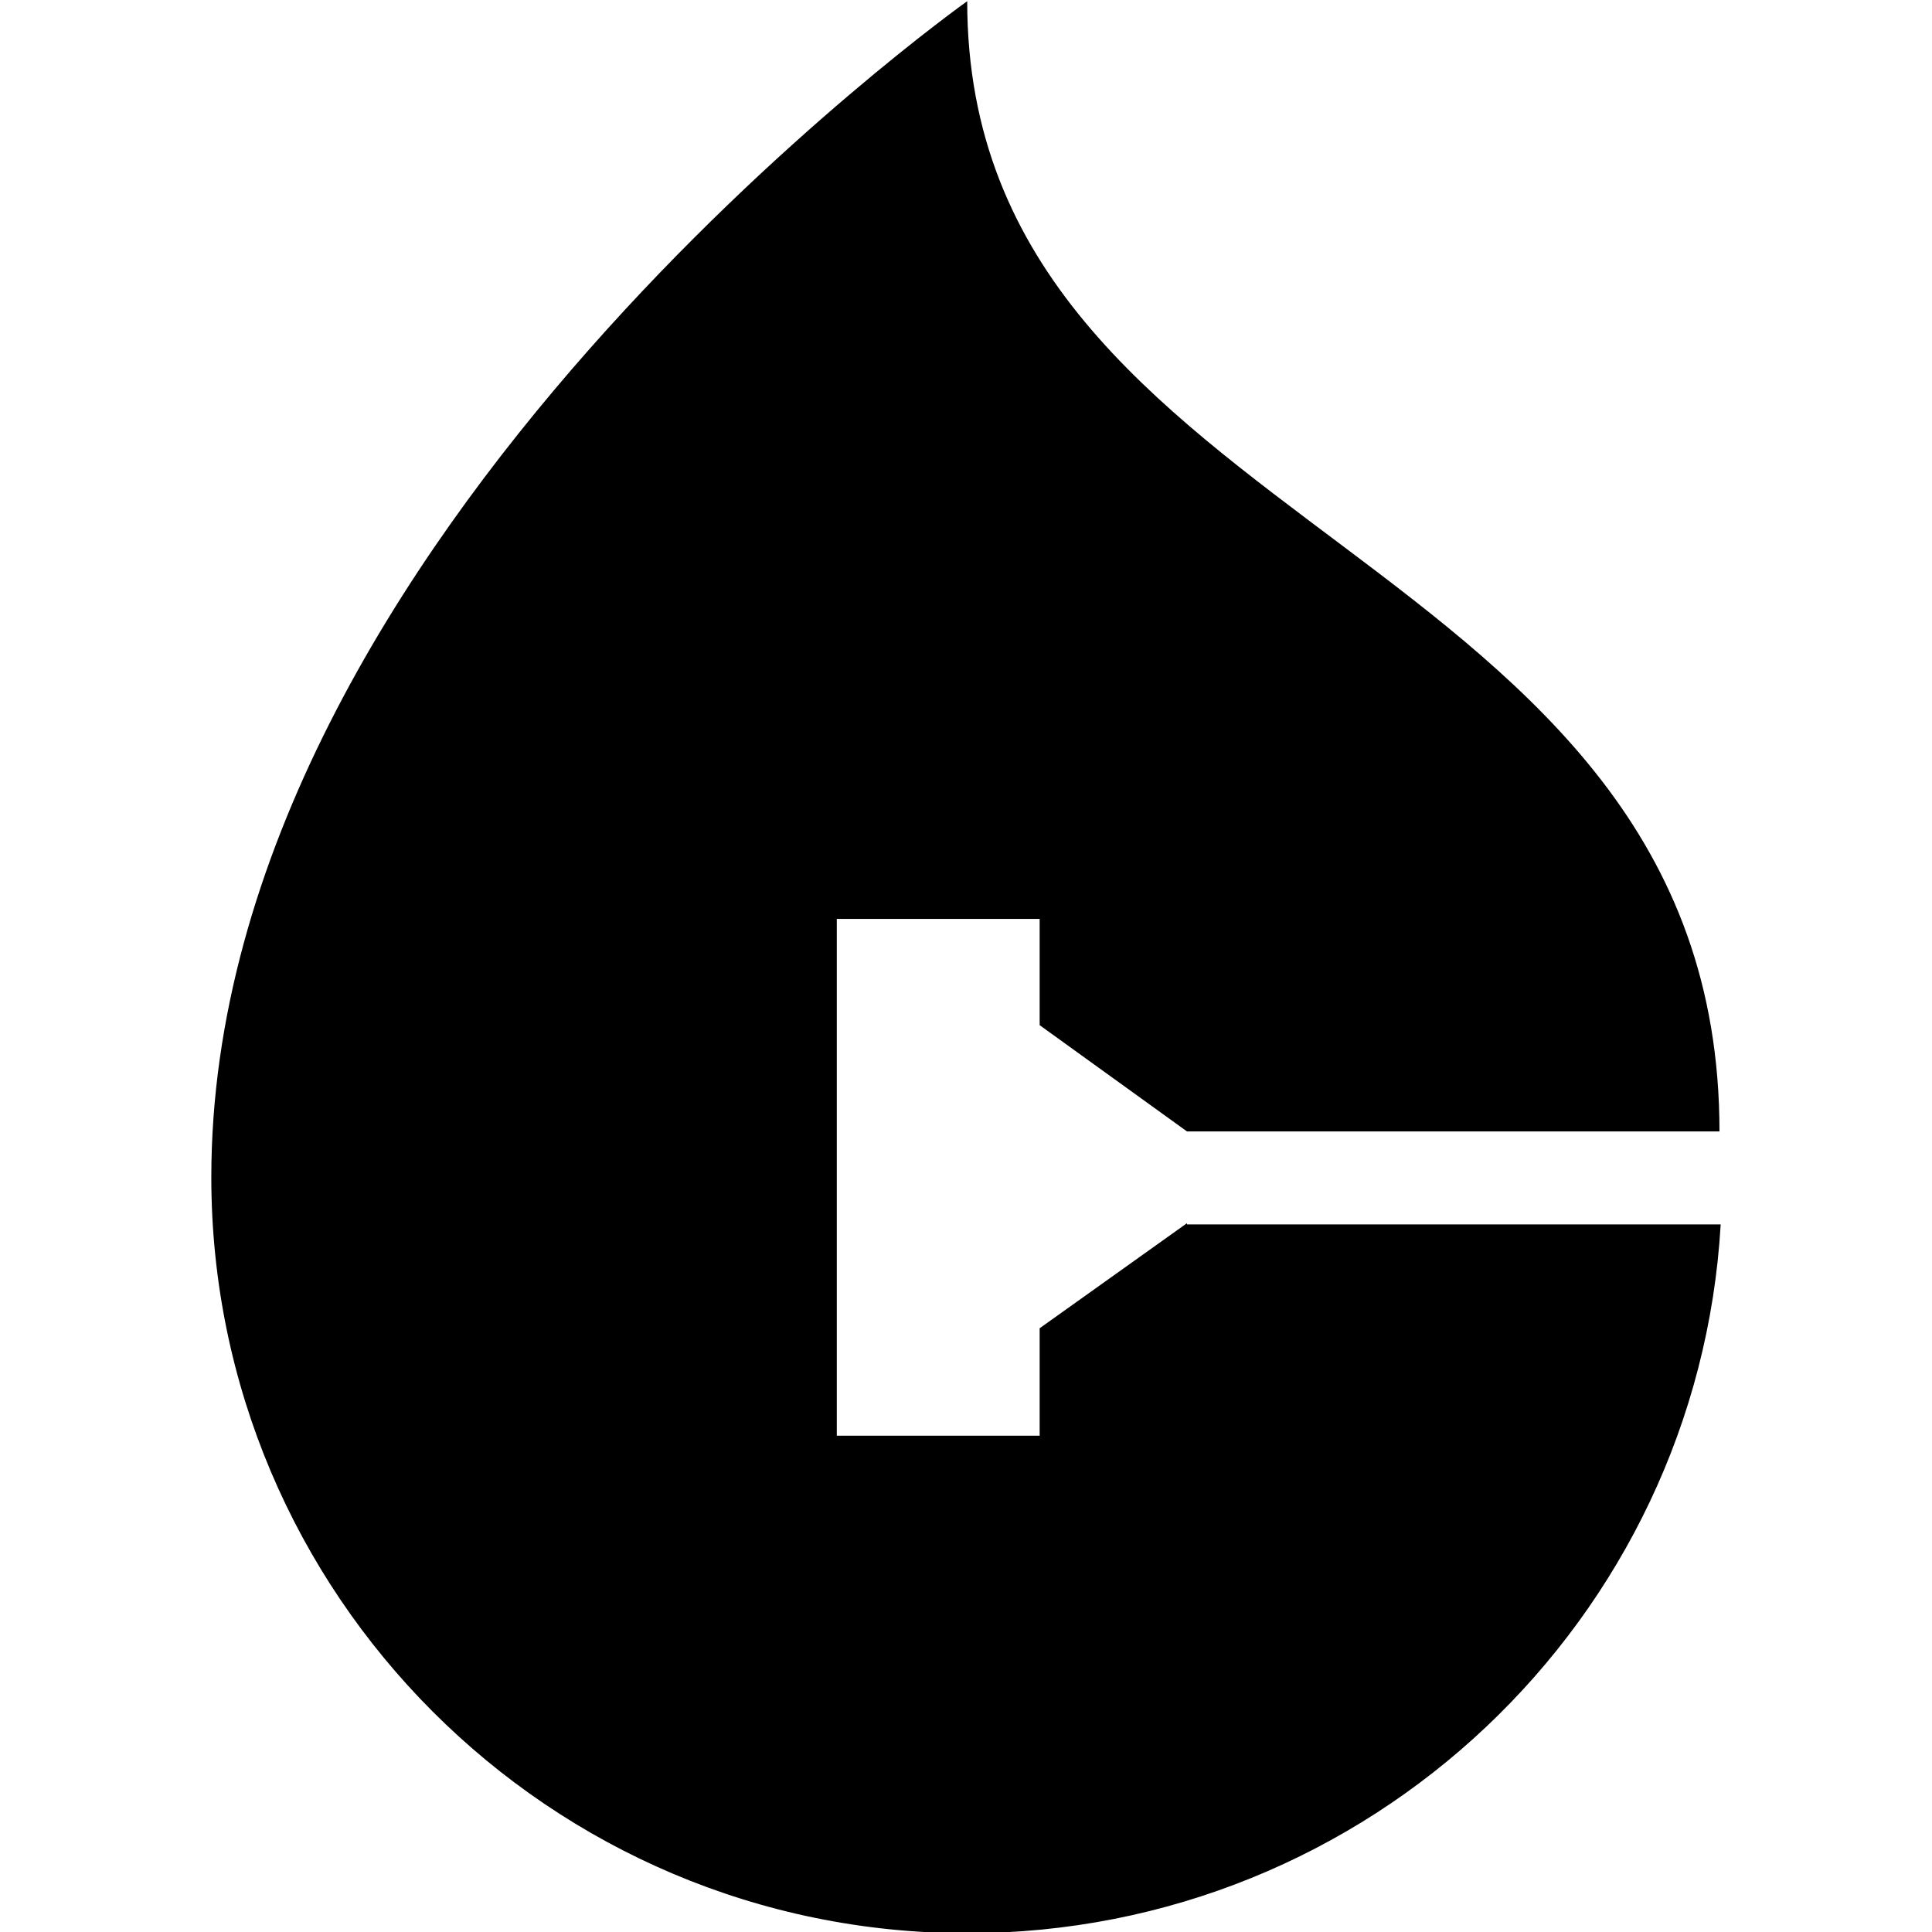 <?xml version="1.0" encoding="utf-8"?>
<!-- Generator: Adobe Illustrator 26.3.1, SVG Export Plug-In . SVG Version: 6.00 Build 0)  -->
<svg version="1.1" id="Capa_1" xmlns="http://www.w3.org/2000/svg" xmlns:xlink="http://www.w3.org/1999/xlink" x="0px" y="0px"
	 viewBox="0 0 16 16" style="enable-background:new 0 0 16 16;" xml:space="preserve">
<path d="M9.83,10.13L8.61,11v0.89H6.93v-1.76V9.36V7.61h1.68l0,0.88l1.22,0.88h4.41c0-4.9-6.23-4.9-6.23-9.36
	c0,0-6.26,4.44-6.26,9.74c0,3.45,2.8,6.26,6.26,6.26c3.33,0,6.05-2.6,6.24-5.87H9.83z"/>
</svg>
